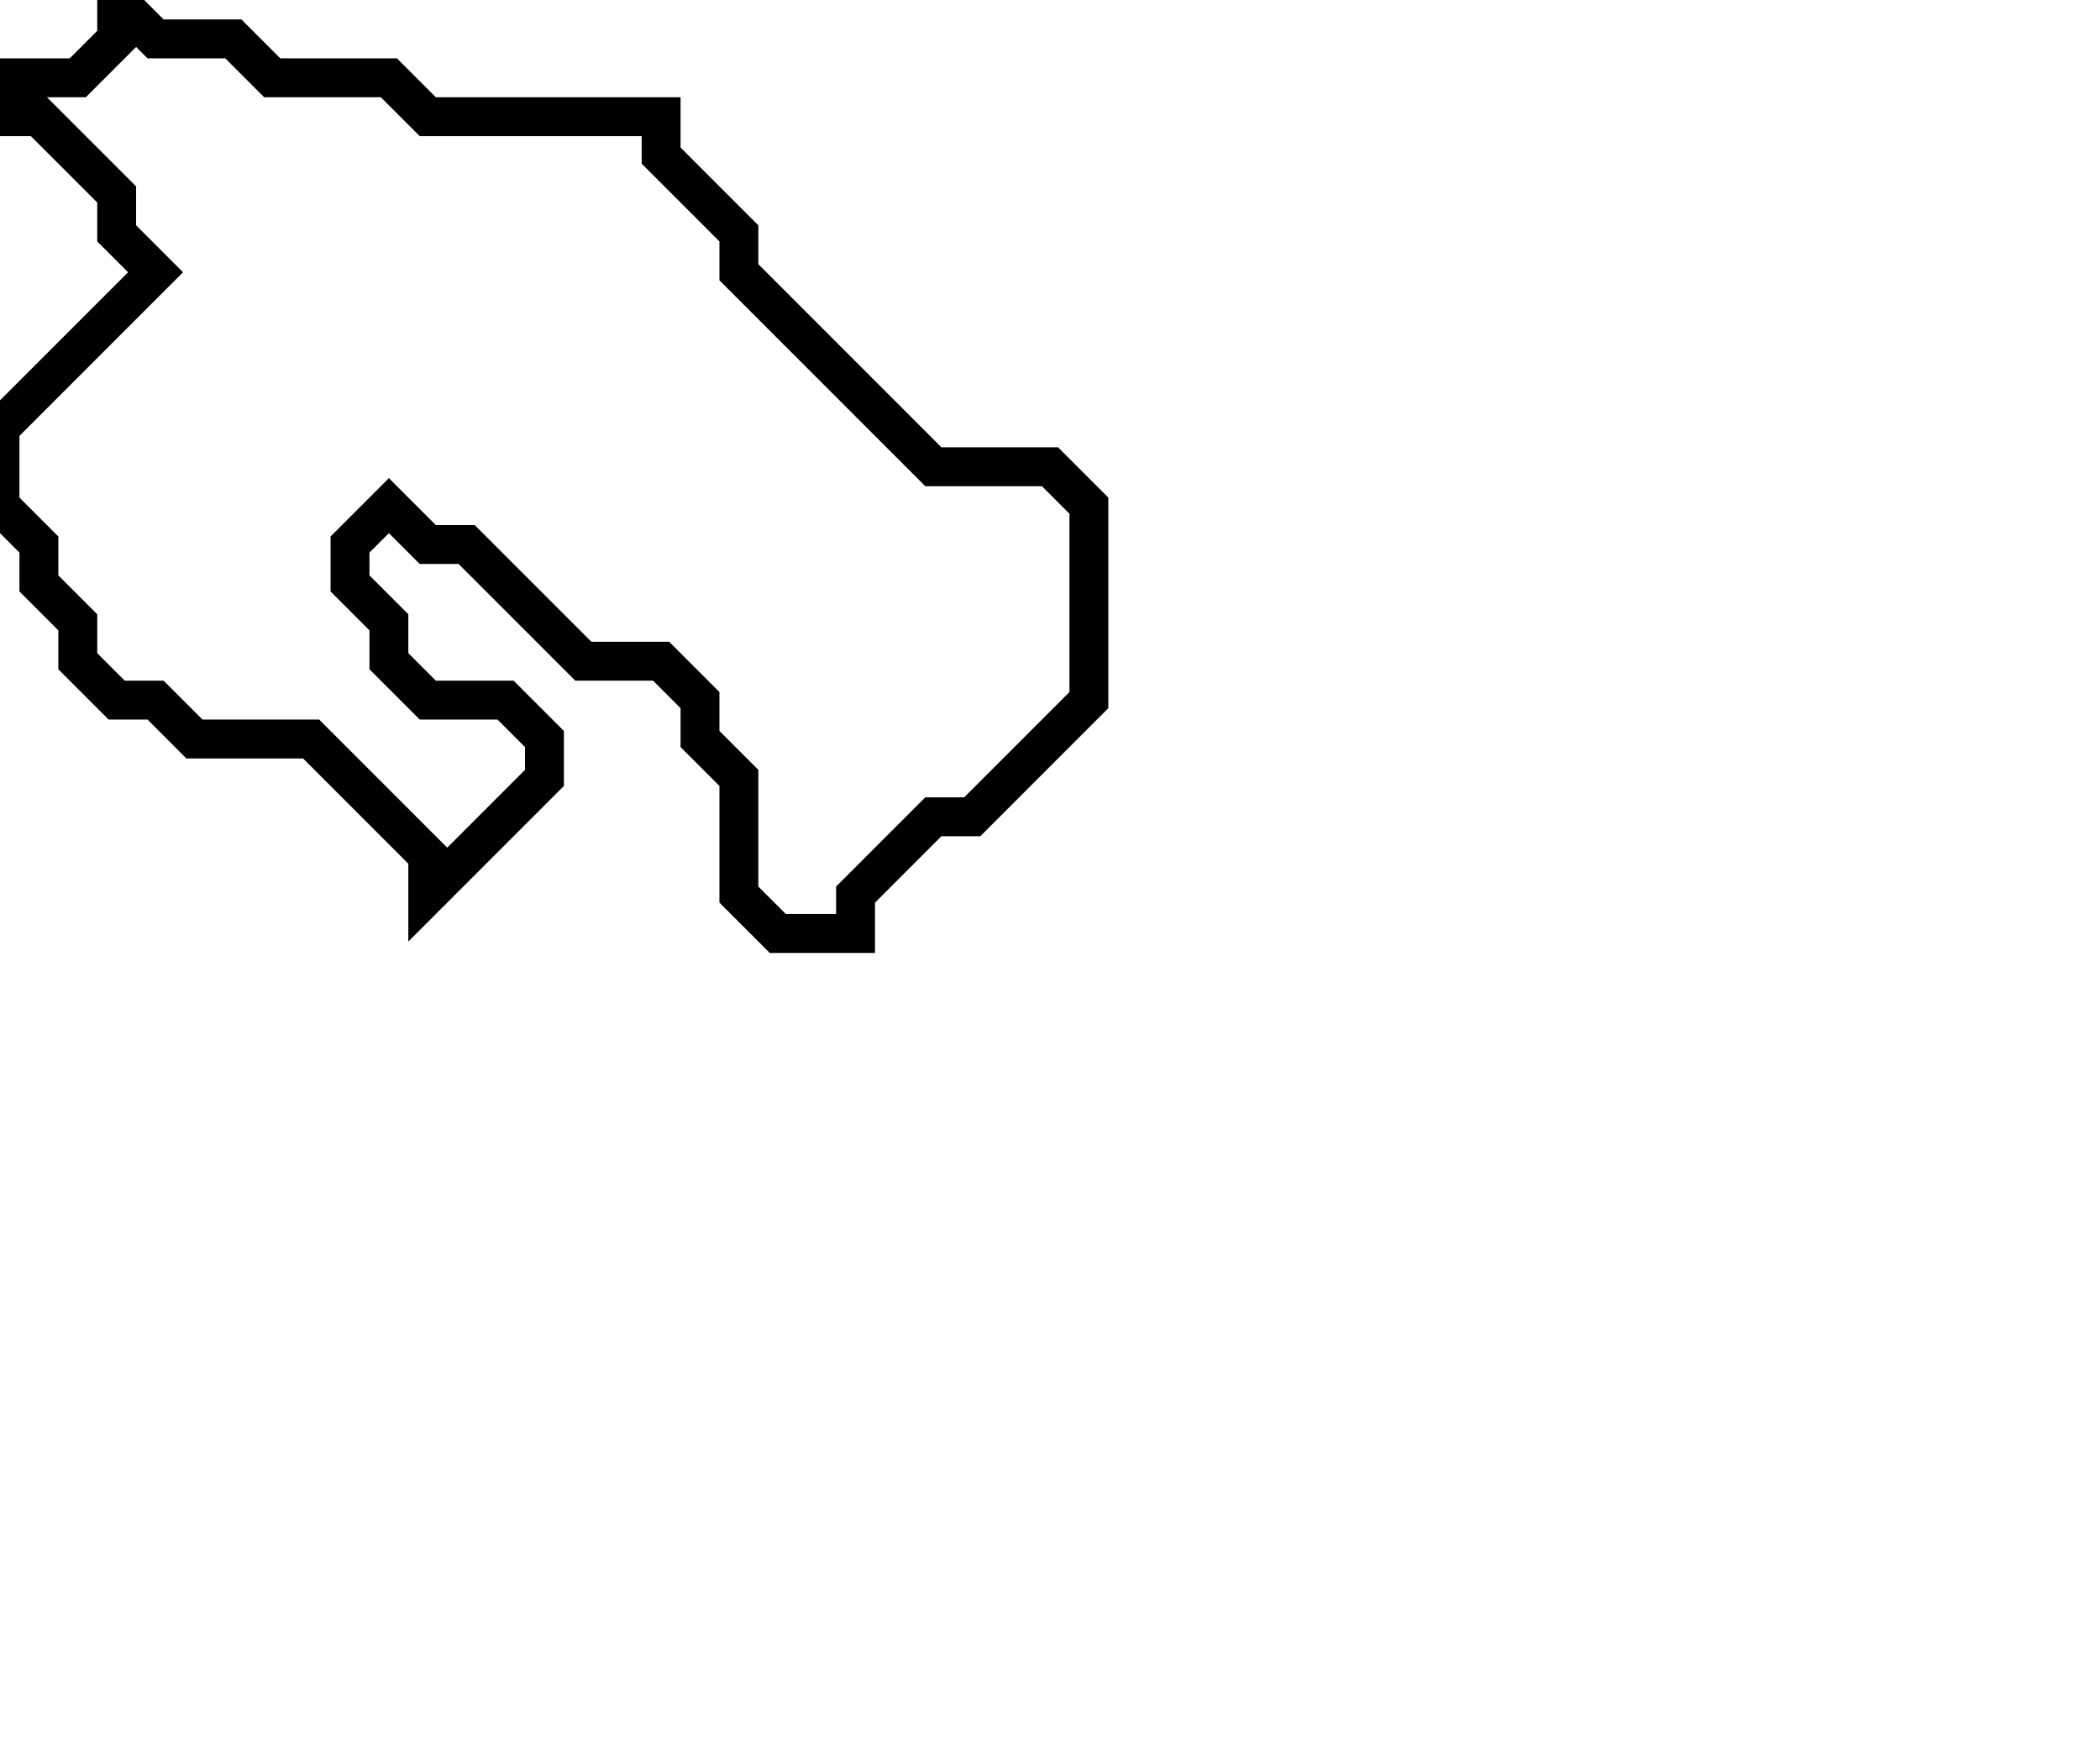 <svg xmlns="http://www.w3.org/2000/svg" width="54" height="45">
  <path d="M 3,0 L 3,1 L 2,2 L 0,2 L 0,3 L 1,3 L 3,5 L 3,6 L 4,7 L 0,11 L 0,13 L 1,14 L 1,15 L 2,16 L 2,17 L 3,18 L 4,18 L 5,19 L 8,19 L 11,22 L 11,23 L 14,20 L 14,19 L 13,18 L 11,18 L 10,17 L 10,16 L 9,15 L 9,14 L 10,13 L 11,14 L 12,14 L 15,17 L 17,17 L 18,18 L 18,19 L 19,20 L 19,23 L 20,24 L 22,24 L 22,23 L 24,21 L 25,21 L 28,18 L 28,13 L 27,12 L 24,12 L 19,7 L 19,6 L 17,4 L 17,3 L 11,3 L 10,2 L 7,2 L 6,1 L 4,1 Z" fill="none" stroke="black" stroke-width="1"/>
</svg>